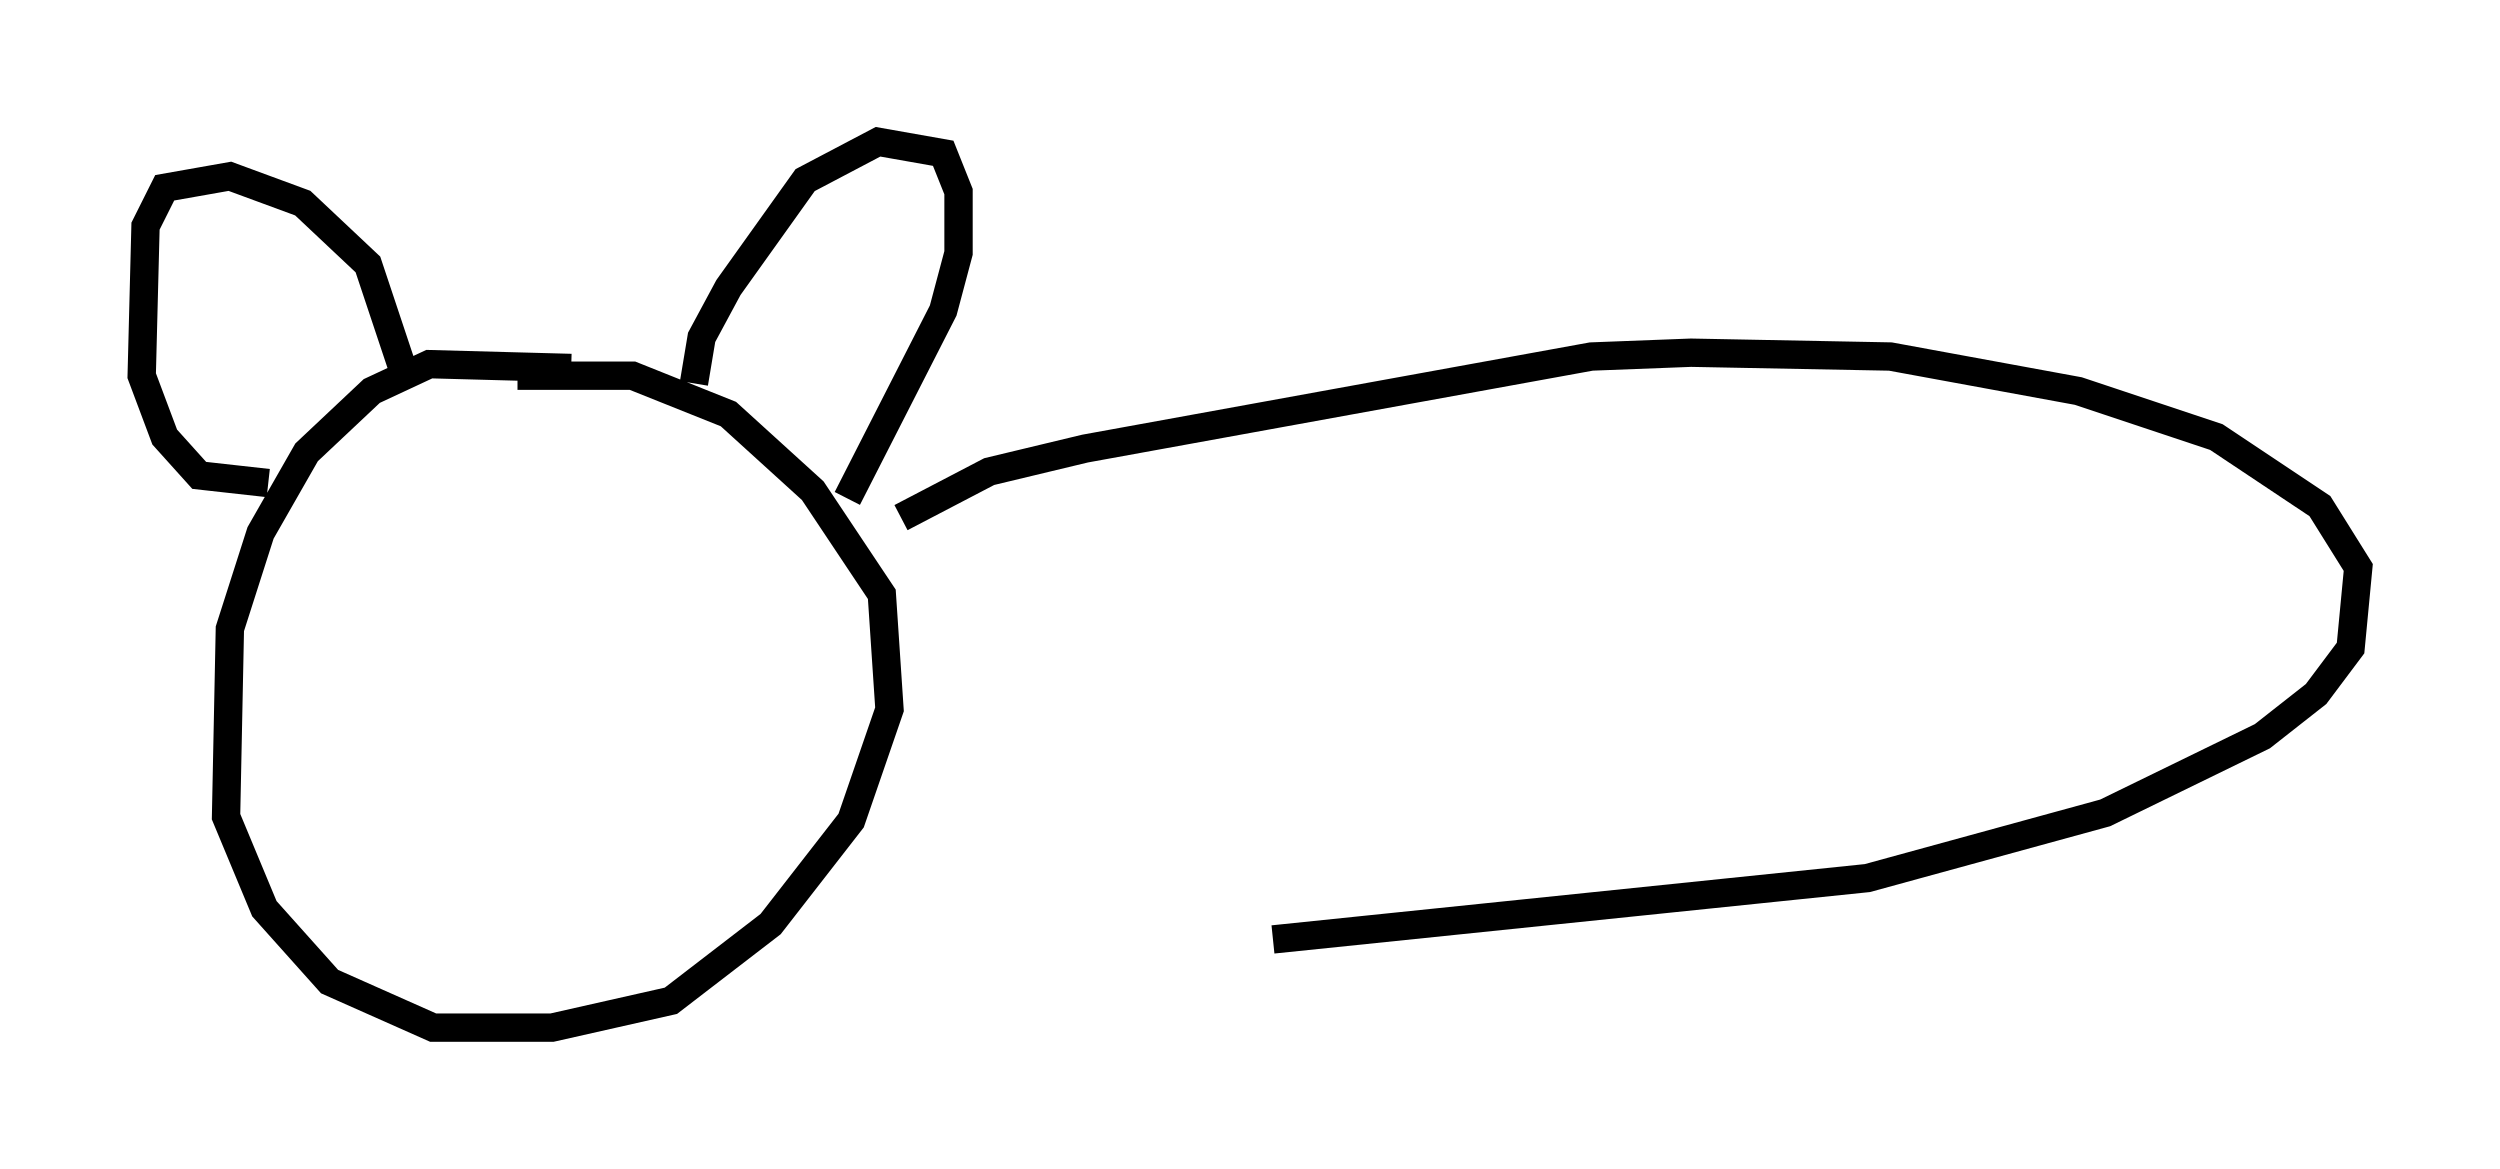 <?xml version="1.0" encoding="utf-8" ?>
<svg baseProfile="full" height="41.258" version="1.1" width="88.213" xmlns="http://www.w3.org/2000/svg" xmlns:ev="http://www.w3.org/2001/xml-events" xmlns:xlink="http://www.w3.org/1999/xlink"><defs /><rect fill="white" height="41.258" width="88.213" x="0" y="0" /><path d="M25.703, 14.878 m-5.548, -1.894 l-5.007, -0.135 -2.03, 0.947 l-2.3, 2.165 -1.624, 2.842 l-1.083, 3.383 -0.135, 6.631 l1.353, 3.248 2.3, 2.571 l3.654, 1.624 4.195, 0.0 l4.195, -0.947 3.518, -2.706 l2.842, -3.654 1.353, -3.924 l-0.271, -4.059 -2.436, -3.654 l-2.977, -2.706 -3.383, -1.353 l-4.059, 0.0 m-4.059, -0.271 l-1.218, -3.654 -2.3, -2.165 l-2.571, -0.947 -2.3, 0.406 l-0.677, 1.353 -0.135, 5.277 l0.812, 2.165 1.218, 1.353 l2.436, 0.271 m15.02, -3.518 l0.271, -1.624 0.947, -1.759 l2.706, -3.789 2.571, -1.353 l2.3, 0.406 0.541, 1.353 l0.0, 2.165 -0.541, 2.03 l-3.383, 6.631 m1.894, 0.677 l3.112, -1.624 3.383, -0.812 l17.862, -3.248 3.518, -0.135 l7.036, 0.135 6.631, 1.218 l4.871, 1.624 3.654, 2.436 l1.353, 2.165 -0.271, 2.842 l-1.218, 1.624 -1.894, 1.488 l-5.548, 2.706 -8.39, 2.3 l-20.974, 2.165 " fill="none" stroke="black" stroke-width="1" /></svg>